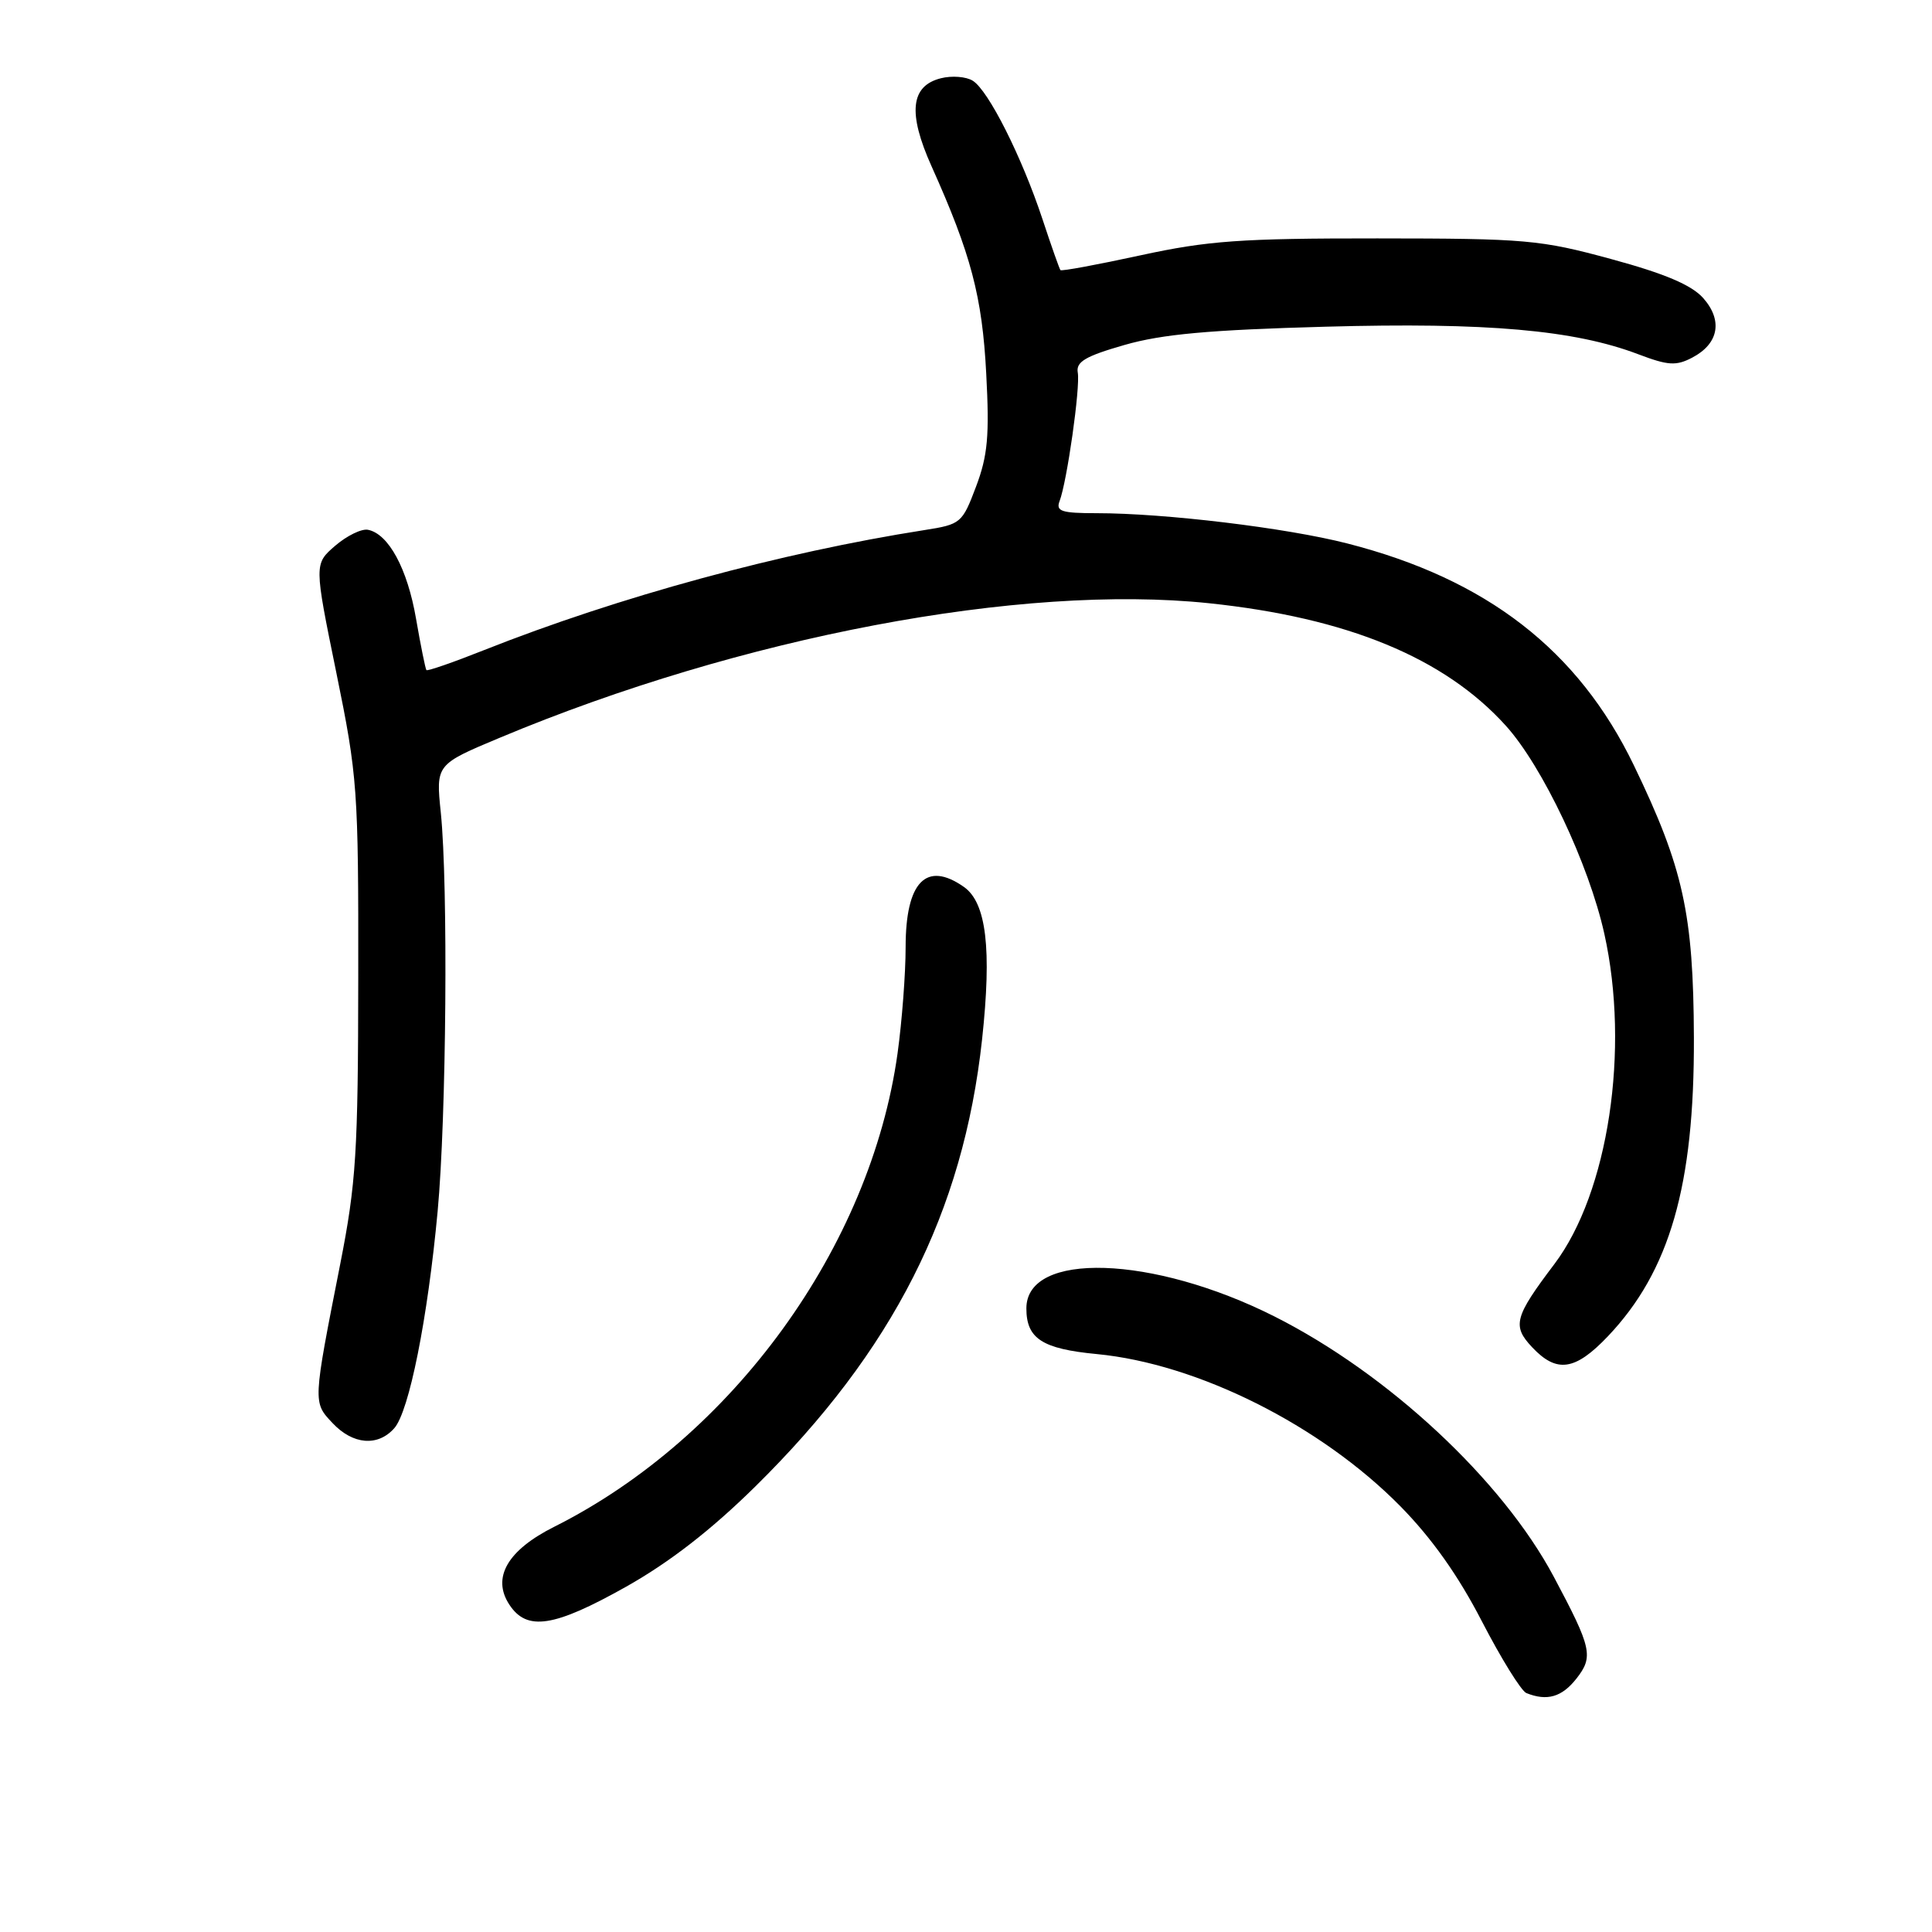 <?xml version="1.0" encoding="UTF-8" standalone="no"?>
<!DOCTYPE svg PUBLIC "-//W3C//DTD SVG 1.1//EN" "http://www.w3.org/Graphics/SVG/1.1/DTD/svg11.dtd" >
<svg xmlns="http://www.w3.org/2000/svg" xmlns:xlink="http://www.w3.org/1999/xlink" version="1.1" viewBox="0 0 256 256">
 <g >
 <path fill="currentColor"
d=" M 208.88 222.43 C 211.17 219.51 210.93 218.40 205.88 208.92 C 199.04 196.09 183.94 182.03 168.86 174.43 C 152.75 166.32 136.00 165.77 136.00 173.37 C 136.00 177.37 138.09 178.73 145.32 179.42 C 158.70 180.70 174.97 188.85 185.54 199.57 C 189.72 203.82 193.23 208.77 196.36 214.84 C 198.92 219.79 201.57 224.06 202.25 224.34 C 204.99 225.44 206.95 224.88 208.88 222.43 Z  M 82.96 210.25 C 88.70 207.02 94.19 202.77 100.05 197.00 C 118.33 179.00 127.63 160.66 130.13 137.73 C 131.43 125.72 130.70 119.61 127.72 117.52 C 122.73 114.02 120.00 116.85 120.00 125.50 C 120.00 128.99 119.52 135.33 118.93 139.58 C 115.36 165.22 97.07 190.44 73.45 202.30 C 67.24 205.41 65.14 209.05 67.49 212.62 C 69.81 216.17 73.40 215.62 82.96 210.25 Z  M 52.24 189.25 C 54.21 187.04 56.67 174.74 57.99 160.50 C 59.15 148.05 59.39 117.31 58.41 107.69 C 57.75 101.30 57.75 101.30 66.26 97.74 C 98.20 84.37 135.34 77.33 160.19 79.93 C 178.53 81.85 191.40 87.16 199.53 96.16 C 204.40 101.55 210.53 114.50 212.58 123.72 C 215.99 139.05 213.12 158.02 205.96 167.50 C 200.66 174.51 200.35 175.68 203.01 178.51 C 206.27 181.98 208.71 181.63 213.05 177.07 C 221.25 168.44 224.52 157.11 224.45 137.50 C 224.39 121.09 223.05 114.99 216.50 101.42 C 209.13 86.14 196.98 76.73 178.52 72.01 C 170.45 69.94 154.34 68.00 145.29 68.00 C 140.66 68.00 139.88 67.75 140.40 66.40 C 141.38 63.83 143.16 51.34 142.81 49.37 C 142.56 47.94 143.81 47.20 149.00 45.71 C 153.97 44.28 160.24 43.71 175.63 43.29 C 197.05 42.70 208.60 43.72 217.08 46.94 C 221.04 48.44 222.09 48.51 224.24 47.38 C 227.75 45.54 228.31 42.45 225.67 39.48 C 224.13 37.76 220.58 36.25 213.50 34.33 C 204.11 31.77 202.21 31.60 182.50 31.59 C 164.40 31.58 160.07 31.89 151.13 33.83 C 145.42 35.07 140.65 35.96 140.51 35.79 C 140.38 35.63 139.30 32.58 138.12 29.00 C 135.39 20.77 130.98 12.00 128.90 10.70 C 128.03 10.15 126.12 10.00 124.67 10.37 C 120.65 11.38 120.27 14.98 123.43 22.02 C 128.67 33.69 130.15 39.30 130.68 49.50 C 131.12 57.75 130.88 60.37 129.33 64.48 C 127.50 69.33 127.32 69.48 122.48 70.24 C 103.46 73.22 81.95 79.08 64.12 86.15 C 60.07 87.76 56.64 88.95 56.50 88.79 C 56.37 88.63 55.75 85.58 55.13 82.00 C 53.99 75.36 51.49 70.74 48.76 70.20 C 47.92 70.03 45.97 70.98 44.42 72.31 C 41.62 74.73 41.62 74.73 44.56 89.11 C 47.38 102.89 47.50 104.60 47.47 129.50 C 47.45 152.72 47.19 156.78 45.08 167.50 C 41.45 185.94 41.45 185.79 44.06 188.56 C 46.75 191.43 50.06 191.71 52.24 189.25 Z "/>
</g>
</svg>